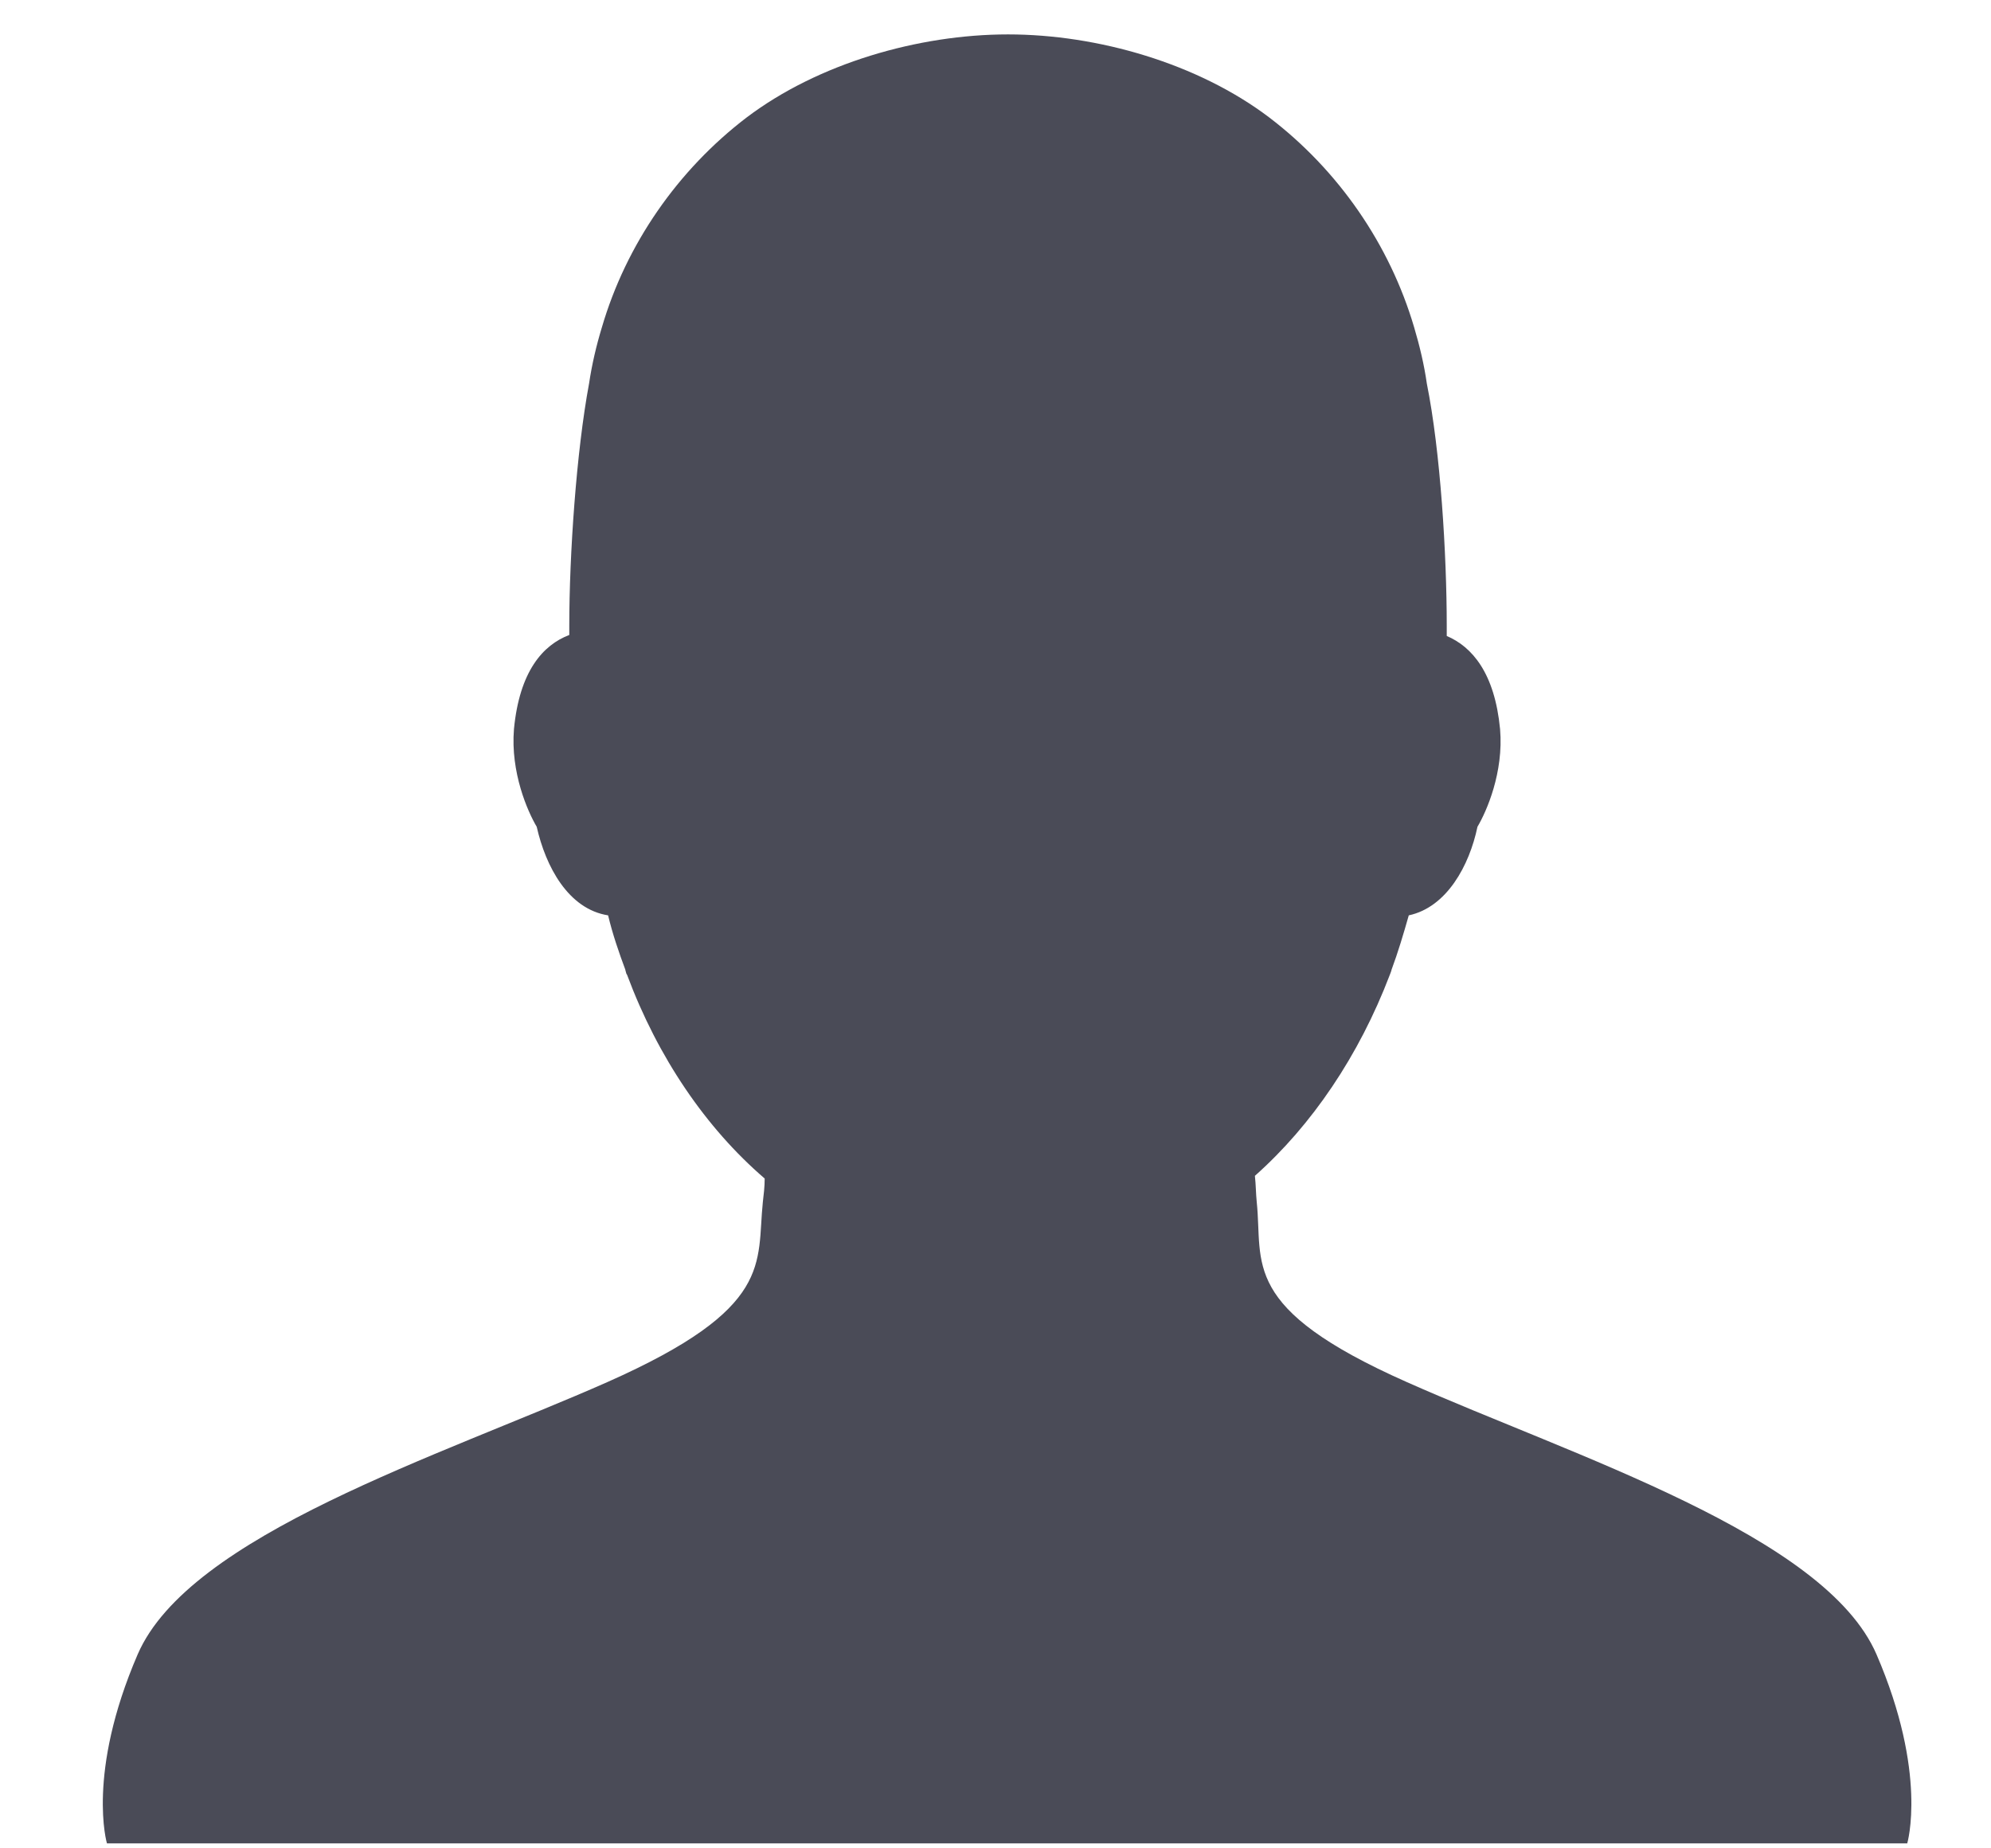 <svg width="14" height="13" viewBox="0 0 14 13" fill="none" xmlns="http://www.w3.org/2000/svg">
<g clip-path="url(#clip0_2045_52532)">
<path fill-rule="evenodd" clip-rule="evenodd" d="M13.195 11.636C12.832 10.796 11.064 10.242 9.893 9.721C8.716 9.199 8.882 8.887 8.837 8.455C8.831 8.398 8.831 8.334 8.824 8.27C9.225 7.914 9.556 7.424 9.772 6.858C9.772 6.858 9.785 6.826 9.785 6.82C9.83 6.699 9.868 6.572 9.906 6.438C10.173 6.381 10.332 6.088 10.389 5.815C10.453 5.707 10.574 5.433 10.548 5.128C10.51 4.733 10.351 4.549 10.173 4.473C10.173 4.447 10.173 4.428 10.173 4.403C10.173 3.9 10.129 3.175 10.033 2.698C10.014 2.564 9.982 2.431 9.944 2.303C9.772 1.718 9.41 1.196 8.926 0.827C8.424 0.446 7.718 0.242 7.088 0.242C6.458 0.242 5.752 0.446 5.249 0.827C4.766 1.196 4.403 1.718 4.232 2.303C4.193 2.431 4.162 2.564 4.142 2.698C4.053 3.175 4.003 3.9 4.003 4.403C4.003 4.422 4.003 4.441 4.003 4.466C3.818 4.536 3.653 4.721 3.614 5.128C3.589 5.433 3.71 5.707 3.774 5.815C3.837 6.095 3.996 6.394 4.276 6.438C4.308 6.572 4.352 6.699 4.397 6.82C4.397 6.826 4.403 6.839 4.403 6.845L4.41 6.858C4.626 7.437 4.963 7.933 5.377 8.289C5.377 8.347 5.37 8.404 5.364 8.455C5.319 8.887 5.447 9.199 4.27 9.721C3.093 10.242 1.331 10.796 0.968 11.636C0.606 12.475 0.752 12.965 0.752 12.965H13.411C13.411 12.965 13.557 12.475 13.195 11.636Z" fill="#4A4B57"/>
</g>
<defs>
<clipPath id="clip0_2045_52532">
<rect width="12.723" height="12.723" fill="white" transform="translate(0.723 0.242)"/>
</clipPath>
</defs>
</svg>
